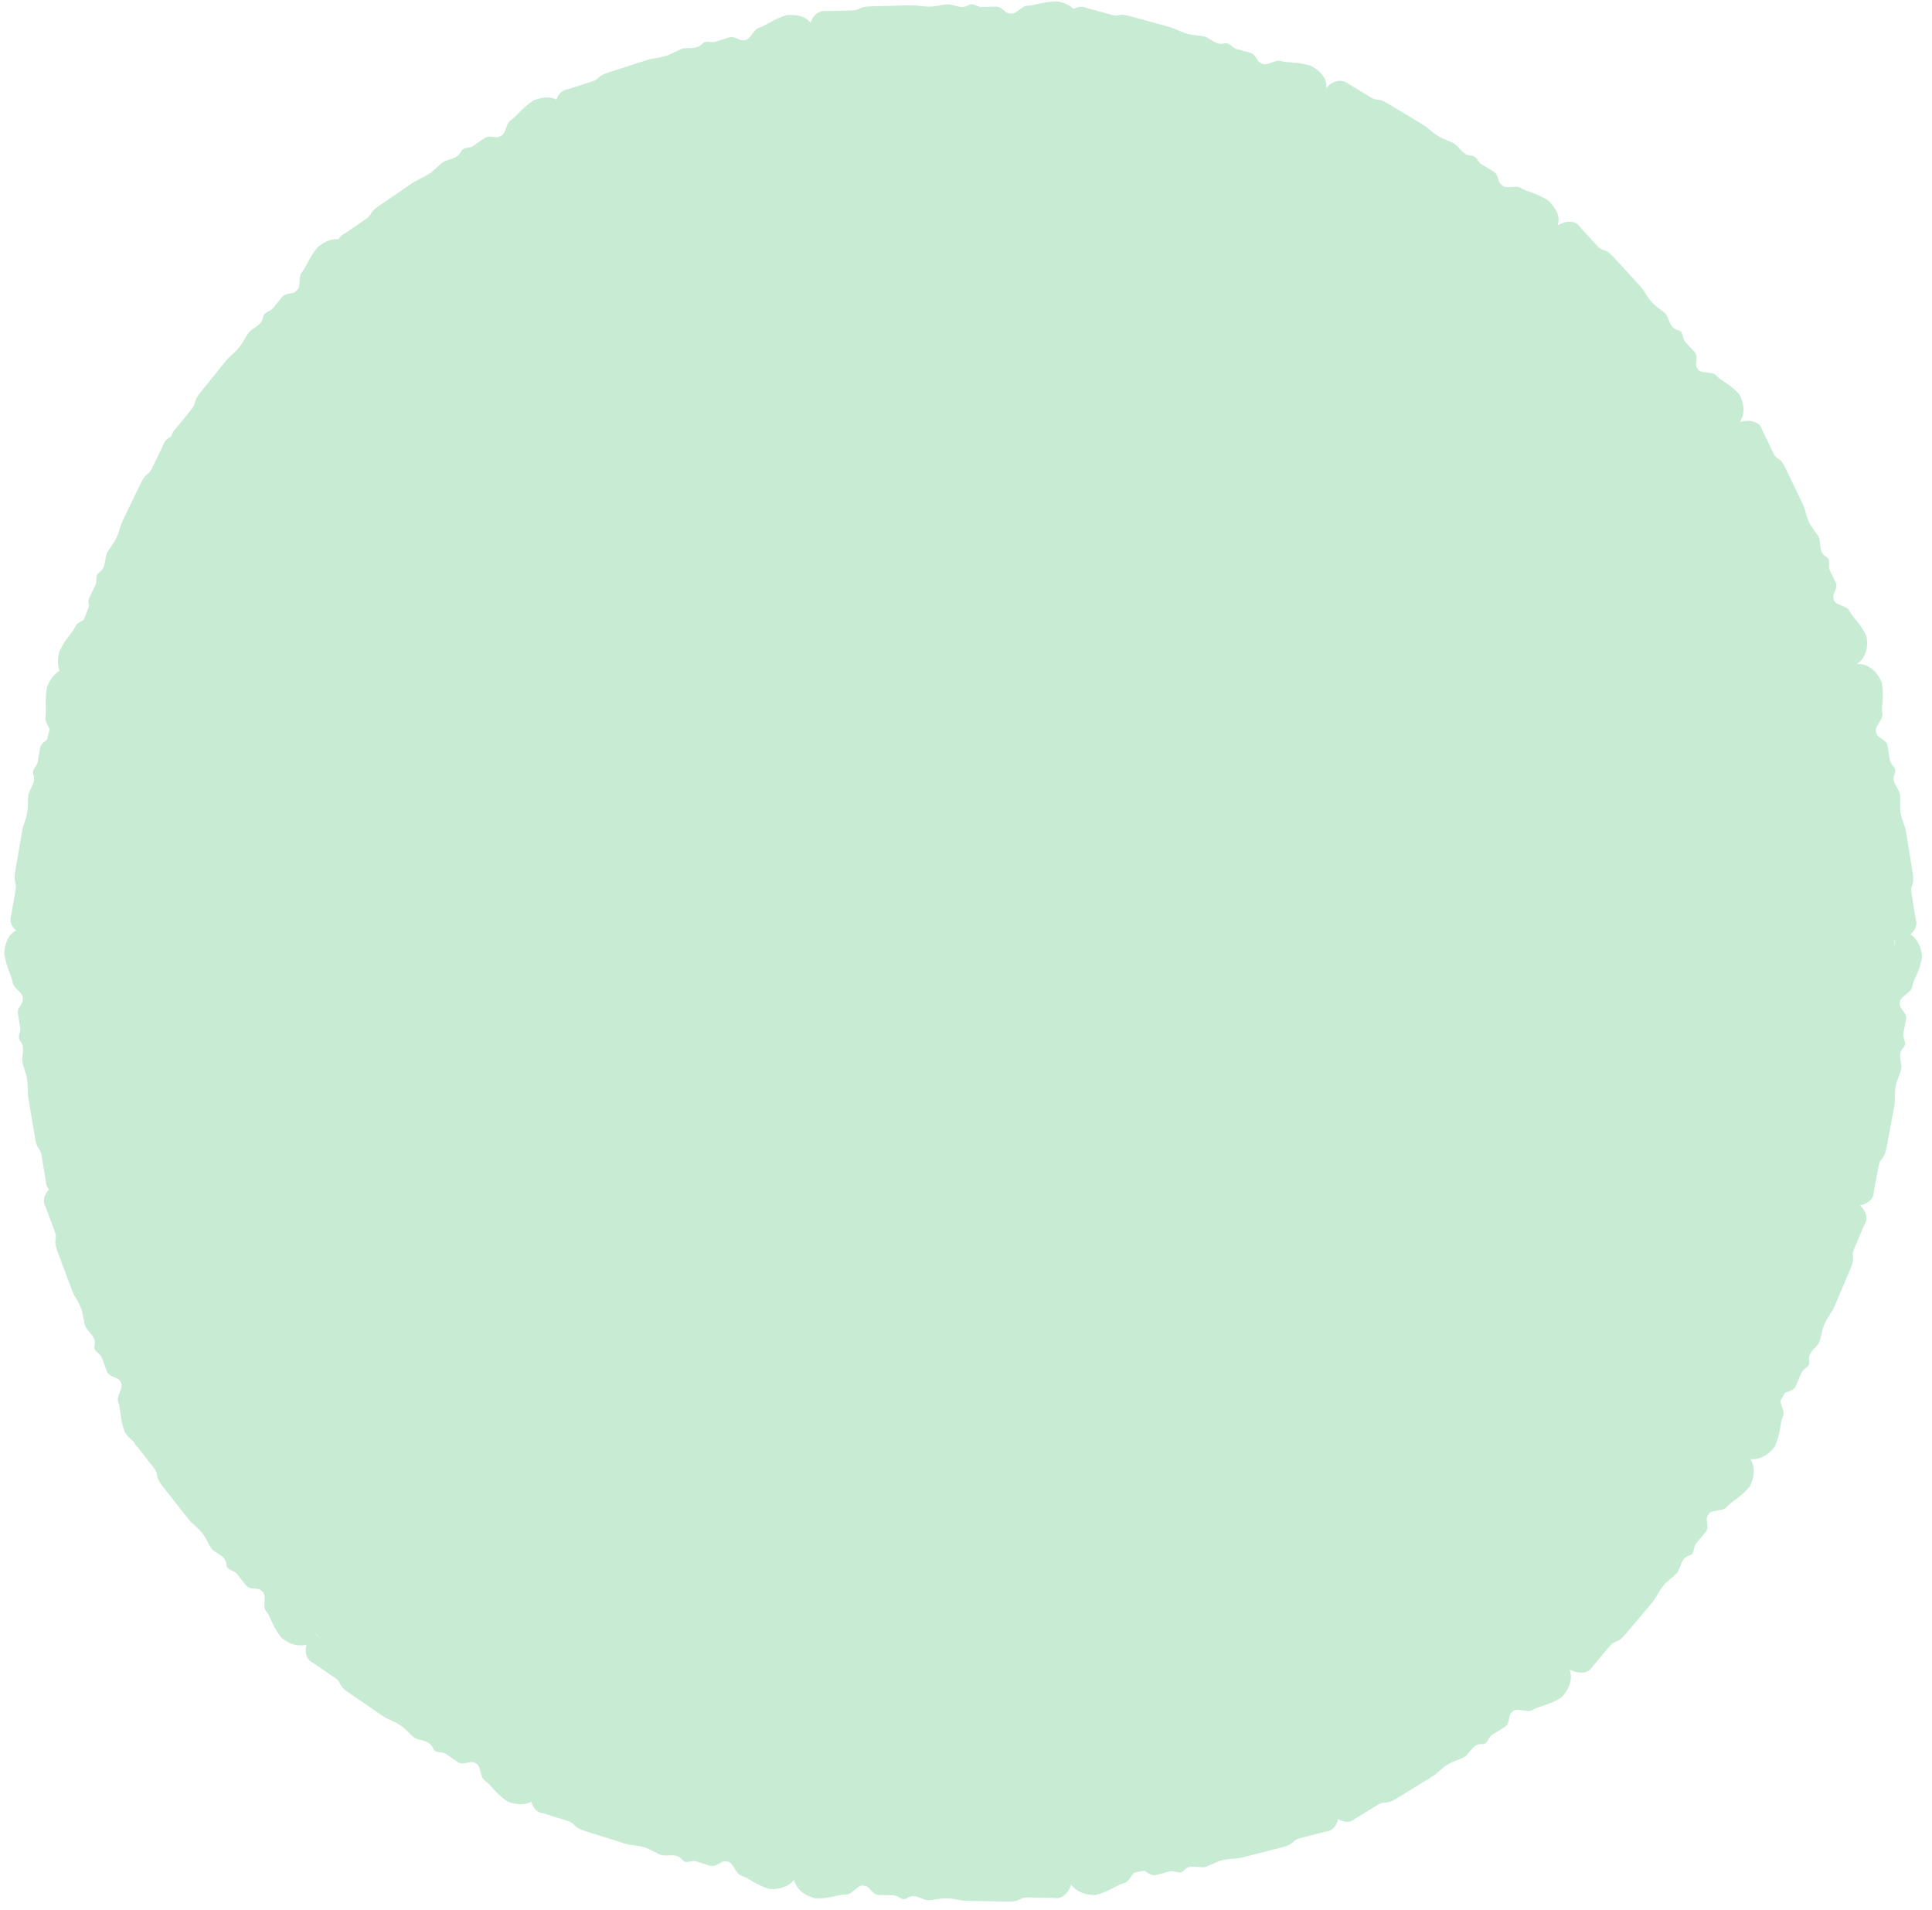 <svg  viewBox="0 0 258 255" fill="none" xmlns="http://www.w3.org/2000/svg">
<circle cx="128" cy="127.239" r="125" fill="#C8EBD3"/>
<path d="M177.038 12.05C177.625 9.943 174.948 8.741 174.948 8.741C172.936 8.19 172.075 8.448 170.953 8.141C170.217 7.94 169.159 8.917 168.492 8.468C167.757 8.267 167.828 7.286 166.909 7.034L165.148 6.552C164.422 6.353 164.242 5.569 163.381 5.827C162.336 6.035 161.607 5.088 160.872 4.887C160.32 4.736 159.337 4.72 158.601 4.519C157.498 4.217 157.012 3.83 156.092 3.579L150.926 2.164C149.272 1.711 149.514 2.271 148.411 1.969L145.102 1.064C144.857 0.947 144.589 0.893 144.314 0.904C144.04 0.916 143.765 0.993 143.505 1.132C143.246 1.27 143.008 1.467 142.805 1.71C142.602 1.953 142.439 2.237 142.325 2.546L142.186 3.053L176.899 12.556L177.038 12.05Z" fill="#C8EBD3"/>
<path d="M207.815 30.489C208.955 28.622 206.708 26.736 206.708 26.736C204.922 25.657 204.023 25.671 203.027 25.069C202.375 24.675 201.09 25.326 200.571 24.712C199.918 24.318 200.254 23.393 199.439 22.901L197.876 21.956C197.232 21.567 197.273 20.764 196.374 20.777C195.312 20.692 194.869 19.582 194.217 19.188C193.727 18.892 192.785 18.609 192.133 18.215C191.154 17.623 190.791 17.118 189.976 16.626L185.391 13.855C183.923 12.968 184.003 13.573 183.024 12.982L180.088 11.208C179.884 11.029 179.641 10.903 179.374 10.84C179.106 10.776 178.821 10.776 178.533 10.838C178.246 10.9 177.963 11.025 177.702 11.203C177.44 11.382 177.206 11.611 177.012 11.876L176.74 12.326L207.544 30.939L207.815 30.489Z" fill="#C8EBD3"/>
<path d="M231.801 56.98C233.807 55.154 232.261 52.639 232.261 52.639C230.851 51.101 229.901 50.938 229.114 50.081C228.599 49.519 226.967 49.981 226.687 49.204C226.171 48.642 226.925 47.693 226.281 46.99L225.047 45.645C224.539 45.09 224.929 44.215 223.978 44.053C222.899 43.749 222.914 42.443 222.399 41.881C222.012 41.459 221.145 40.962 220.63 40.4C219.857 39.557 219.694 38.931 219.05 38.228L215.431 34.28C214.272 33.016 214.094 33.696 213.321 32.853L211.003 30.325C210.866 30.087 210.664 29.902 210.411 29.779C210.158 29.657 209.858 29.599 209.528 29.611C209.199 29.623 208.848 29.703 208.496 29.848C208.144 29.992 207.799 30.198 207.48 30.451L207 30.892L231.321 57.42L231.801 56.98Z" fill="#C8EBD3"/>
<path d="M247.532 88.904C249.98 87.735 249.225 84.88 249.225 84.88C248.319 83.001 247.455 82.571 246.95 81.523C246.619 80.836 244.923 80.808 244.878 79.983C244.547 79.296 245.542 78.605 245.129 77.746L244.335 76.102C244.009 75.425 244.635 74.699 243.771 74.269C242.825 73.668 243.216 72.421 242.885 71.735C242.637 71.22 241.95 70.493 241.619 69.806C241.122 68.776 241.146 68.13 240.732 67.272L238.406 62.447C237.66 60.902 237.294 61.502 236.797 60.472L235.307 57.382C235.244 57.115 235.105 56.88 234.898 56.689C234.69 56.499 234.42 56.358 234.101 56.274C233.783 56.19 233.423 56.166 233.045 56.203C232.666 56.24 232.276 56.336 231.897 56.487L231.311 56.77L246.945 89.187L247.532 88.904Z" fill="#C8EBD3"/>
<path d="M247.587 88.692C250.262 88.247 251.297 91.122 251.297 91.122C251.643 93.255 251.186 94.129 251.379 95.319C251.505 96.098 250.136 97.12 250.576 97.849C250.703 98.628 251.916 98.632 252.074 99.606L252.377 101.473C252.502 102.242 253.432 102.491 252.975 103.365C252.55 104.434 253.591 105.265 253.717 106.045C253.812 106.629 253.671 107.652 253.797 108.432C253.987 109.601 254.381 110.137 254.539 111.111L255.427 116.588C255.711 118.342 255.065 118.047 255.255 119.216L255.823 122.724C255.927 122.988 255.949 123.27 255.89 123.554C255.831 123.838 255.691 124.118 255.479 124.377C255.267 124.635 254.988 124.867 254.657 125.059C254.326 125.25 253.952 125.397 253.555 125.491L252.912 125.596L246.944 88.796L247.587 88.692Z" fill="#C8EBD3"/>
<path d="M253.999 124.317C256.667 124.804 256.667 127.859 256.667 127.859C256.27 129.983 255.544 130.651 255.323 131.836C255.178 132.612 253.544 133.11 253.712 133.945C253.567 134.721 254.707 135.135 254.526 136.105L254.179 137.964C254.036 138.73 254.827 139.28 254.101 139.947C253.339 140.809 254.037 141.944 253.892 142.72C253.783 143.302 253.304 144.217 253.159 144.993C252.942 146.157 253.131 146.795 252.949 147.766L251.931 153.22C251.605 154.966 251.096 154.47 250.879 155.634L250.227 159.127C250.234 159.41 250.16 159.684 250.008 159.931C249.856 160.178 249.63 160.394 249.343 160.566C249.056 160.737 248.714 160.861 248.338 160.929C247.962 160.998 247.56 161.009 247.155 160.963L246.515 160.844L253.359 124.197L253.999 124.317Z" fill="#C8EBD3"/>
<path d="M232.85 194.564C235.342 195.635 237.033 193.091 237.033 193.091C237.879 191.103 237.644 190.145 238.116 189.036C238.425 188.309 237.339 186.989 237.941 186.387C238.25 185.66 239.429 185.947 239.815 185.039L240.555 183.298C240.86 182.581 241.824 182.562 241.589 181.604C241.431 180.464 242.64 179.906 242.949 179.179C243.181 178.634 243.288 177.607 243.597 176.88C244.061 175.79 244.571 175.364 244.958 174.456L247.129 169.35C247.824 167.715 247.126 167.847 247.589 166.757L248.98 163.487C249.143 163.255 249.232 162.986 249.243 162.696C249.253 162.406 249.184 162.101 249.04 161.799C248.896 161.497 248.68 161.205 248.405 160.94C248.13 160.675 247.801 160.443 247.438 160.257L246.839 160.002L232.251 194.31L232.85 194.564Z" fill="#C8EBD3"/>
<path d="M233.094 194.051C235.176 195.789 233.673 198.448 233.673 198.448C232.282 200.102 231.321 200.326 230.546 201.249C230.037 201.853 228.369 201.482 228.105 202.291C227.596 202.896 228.385 203.817 227.75 204.573L226.533 206.02C226.032 206.616 226.45 207.484 225.489 207.708C224.402 208.083 224.451 209.414 223.943 210.018C223.561 210.472 222.694 211.032 222.186 211.636C221.424 212.543 221.274 213.191 220.639 213.947L217.068 218.193C215.924 219.553 215.726 218.87 214.964 219.777L212.677 222.497C212.544 222.747 212.344 222.948 212.091 223.089C211.837 223.229 211.534 223.306 211.199 223.314C210.865 223.322 210.507 223.262 210.146 223.136C209.785 223.011 209.429 222.823 209.099 222.583L208.601 222.164L232.595 193.632L233.094 194.051Z" fill="#C8EBD3"/>
<path d="M209.311 222.307C210.737 224.615 208.469 226.661 208.469 226.661C206.626 227.79 205.644 227.698 204.616 228.328C203.943 228.74 202.478 227.861 201.971 228.544C201.297 228.957 201.754 230.081 200.913 230.596L199.3 231.584C198.635 231.991 198.758 232.947 197.776 232.855C196.625 232.867 196.25 234.145 195.577 234.557C195.072 234.866 194.072 235.124 193.399 235.536C192.389 236.155 192.042 236.722 191.2 237.238L186.468 240.136C184.953 241.064 184.981 240.354 183.971 240.972L180.941 242.828C180.736 243.024 180.483 243.152 180.197 243.205C179.912 243.257 179.6 243.234 179.281 243.136C178.961 243.038 178.641 242.867 178.338 242.634C178.035 242.401 177.757 242.11 177.52 241.778L177.18 241.223L208.971 221.752L209.311 222.307Z" fill="#C8EBD3"/>
<path d="M142.573 250.571C143.234 253.202 146.282 253.002 146.282 253.002C148.376 252.467 148.995 251.699 150.163 251.401C150.928 251.206 151.318 249.542 152.162 249.655C152.927 249.46 153.415 250.571 154.371 250.327L156.203 249.859C156.958 249.666 157.558 250.42 158.177 249.652C158.987 248.835 160.165 249.457 160.93 249.262C161.504 249.115 162.385 248.577 163.15 248.382C164.298 248.089 164.947 248.236 165.903 247.992L171.279 246.619C173.001 246.179 172.472 245.704 173.62 245.411L177.063 244.532C177.346 244.521 177.614 244.429 177.851 244.261C178.087 244.093 178.288 243.854 178.441 243.556C178.593 243.259 178.694 242.91 178.738 242.53C178.781 242.15 178.766 241.748 178.694 241.347L178.533 240.716L142.412 249.94L142.573 250.571Z" fill="#C8EBD3"/>
<path d="M105.93 250.139C105.875 252.851 108.869 253.46 108.869 253.46C111.029 253.495 111.829 252.917 113.034 252.937C113.823 252.95 114.638 251.448 115.422 251.779C116.211 251.792 116.389 252.992 117.376 253.008L119.267 253.039C120.046 253.051 120.427 253.937 121.226 253.358C122.222 252.784 123.195 253.694 123.984 253.707C124.577 253.716 125.568 253.429 126.358 253.442C127.542 253.461 128.13 253.774 129.116 253.79L134.664 253.881C136.441 253.909 136.056 253.312 137.24 253.331L140.793 253.389C141.069 253.453 141.352 253.435 141.624 253.336C141.897 253.236 142.154 253.058 142.379 252.811C142.604 252.564 142.794 252.254 142.936 251.899C143.078 251.544 143.169 251.152 143.205 250.746L143.216 250.095L105.94 249.487L105.93 250.139Z" fill="#C8EBD3"/>
<path d="M106.56 249.973C105.757 252.563 102.724 252.198 102.724 252.198C100.662 251.55 100.086 250.75 98.936 250.389C98.183 250.152 97.884 248.47 97.035 248.536C96.282 248.3 95.735 249.383 94.793 249.087L92.989 248.52C92.245 248.286 91.605 249.006 91.029 248.206C90.264 247.346 89.055 247.903 88.302 247.666C87.737 247.489 86.886 246.904 86.132 246.667C85.002 246.312 84.346 246.424 83.405 246.128L78.112 244.465C76.416 243.932 76.97 243.487 75.84 243.131L72.45 242.066C72.168 242.04 71.905 241.933 71.678 241.753C71.451 241.573 71.263 241.322 71.127 241.017C70.991 240.712 70.909 240.358 70.886 239.976C70.864 239.595 70.9 239.194 70.994 238.797L71.189 238.176L106.755 249.351L106.56 249.973Z" fill="#C8EBD3"/>
<path d="M72.123 239.536C70.598 241.779 67.804 240.544 67.804 240.544C66.022 239.322 65.704 238.388 64.71 237.707C64.059 237.261 64.264 235.564 63.432 235.381C62.781 234.934 61.942 235.81 61.127 235.252L59.568 234.183C58.925 233.742 58.102 234.244 57.785 233.31C57.305 232.265 55.985 232.444 55.334 231.998C54.845 231.663 54.202 230.855 53.551 230.409C52.574 229.739 51.914 229.654 51.1 229.096L46.523 225.96C45.057 224.956 45.717 224.691 44.74 224.022L41.809 222.013C41.547 221.905 41.327 221.727 41.162 221.488C40.997 221.249 40.891 220.955 40.85 220.623C40.809 220.291 40.834 219.929 40.924 219.557C41.013 219.186 41.165 218.813 41.371 218.461L41.739 217.924L72.491 238.998L72.123 239.536Z" fill="#C8EBD3"/>
<path d="M42.02 219.014C39.892 220.696 37.598 218.68 37.598 218.68C36.264 216.979 36.242 215.993 35.498 215.045C35.011 214.423 35.716 212.867 34.978 212.442C34.491 211.821 33.427 212.404 32.818 211.627L31.651 210.139C31.17 209.526 30.235 209.758 30.212 208.772C30.068 207.631 28.755 207.406 28.268 206.784C27.903 206.318 27.532 205.355 27.044 204.733C26.314 203.801 25.709 203.522 25.1 202.746L21.676 198.38C20.58 196.982 21.288 196.928 20.557 195.996L18.364 193.2C18.146 193.018 17.99 192.782 17.905 192.505C17.819 192.227 17.806 191.915 17.867 191.586C17.927 191.257 18.06 190.919 18.257 190.592C18.454 190.264 18.711 189.954 19.013 189.68L19.525 189.278L42.533 218.612L42.02 219.014Z" fill="#C8EBD3"/>
<path d="M20.787 192.887C18.249 193.844 16.675 191.226 16.675 191.226C15.92 189.201 16.198 188.255 15.777 187.125C15.501 186.385 16.645 185.116 16.071 184.487C15.796 183.747 14.605 183.98 14.26 183.056L13.6 181.284C13.328 180.553 12.366 180.49 12.644 179.544C12.853 178.413 11.671 177.8 11.395 177.06C11.188 176.505 11.127 175.474 10.851 174.734C10.438 173.625 9.947 173.175 9.602 172.251L7.664 167.052C7.044 165.387 7.735 165.55 7.322 164.44L6.081 161.111C5.928 160.872 5.851 160.599 5.854 160.309C5.856 160.019 5.939 159.717 6.096 159.422C6.254 159.127 6.483 158.845 6.77 158.593C7.057 158.341 7.396 158.123 7.766 157.954L8.377 157.727L21.398 192.659L20.787 192.887Z" fill="#C8EBD3"/>
<path d="M144.106 2.749C144.058 0.563 141.148 0.187 141.148 0.187C139.062 0.243 138.313 0.739 137.15 0.77C136.388 0.791 135.658 2.032 134.889 1.796C134.127 1.816 133.911 0.856 132.959 0.882L131.134 0.93C130.382 0.95 129.982 0.252 129.232 0.748C128.292 1.25 127.321 0.554 126.559 0.575C125.987 0.59 125.041 0.859 124.279 0.88C123.136 0.91 122.558 0.681 121.605 0.706L116.251 0.848C114.536 0.894 114.93 1.36 113.787 1.39L110.357 1.481C110.089 1.441 109.817 1.466 109.557 1.557C109.298 1.648 109.057 1.801 108.849 2.009C108.641 2.217 108.47 2.474 108.346 2.765C108.222 3.057 108.148 3.376 108.129 3.704L108.143 4.229L144.12 3.275L144.106 2.749Z" fill="#C8EBD3"/>
<path d="M108.545 3.668C107.885 1.583 104.987 2.04 104.987 2.04C103 2.679 102.421 3.366 101.313 3.722C100.587 3.955 100.235 5.352 99.431 5.341C98.706 5.574 98.228 4.714 97.321 5.005L95.583 5.564C94.867 5.794 94.287 5.236 93.708 5.923C92.946 6.669 91.818 6.274 91.093 6.507C90.548 6.682 89.716 7.207 88.99 7.44C87.902 7.79 87.283 7.733 86.375 8.024L81.276 9.664C79.643 10.189 80.152 10.526 79.063 10.876L75.798 11.926C75.528 11.962 75.274 12.063 75.051 12.223C74.828 12.383 74.639 12.598 74.498 12.856C74.356 13.114 74.264 13.409 74.227 13.723C74.19 14.037 74.209 14.365 74.282 14.685L74.443 15.185L108.706 4.169L108.545 3.668Z" fill="#C8EBD3"/>
<path d="M75.079 13.99C73.855 12.177 71.205 13.437 71.205 13.437C69.481 14.612 69.12 15.435 68.159 16.091C67.529 16.52 67.587 17.959 66.813 18.177C66.183 18.606 65.482 17.916 64.694 18.453L63.186 19.481C62.564 19.905 61.85 19.534 61.489 20.357C60.97 21.288 59.776 21.229 59.147 21.658C58.674 21.98 58.025 22.719 57.395 23.148C56.45 23.792 55.84 23.913 55.052 24.449L50.627 27.467C49.209 28.433 49.793 28.612 48.848 29.256L46.014 31.189C45.766 31.3 45.551 31.469 45.382 31.685C45.213 31.902 45.093 32.161 45.031 32.449C44.968 32.736 44.963 33.045 45.017 33.357C45.071 33.669 45.181 33.977 45.343 34.264L45.639 34.698L75.375 14.424L75.079 13.99Z" fill="#C8EBD3"/>
<path d="M46.283 32.42C44.588 31.038 42.415 33.01 42.415 33.01C41.104 34.633 40.996 35.526 40.266 36.431C39.787 37.024 40.259 38.385 39.58 38.817C39.101 39.41 38.23 38.952 37.632 39.693L36.485 41.114C36.013 41.699 35.222 41.551 35.114 42.443C34.886 43.484 33.727 43.773 33.248 44.366C32.889 44.811 32.48 45.706 32.001 46.299C31.283 47.189 30.734 47.48 30.135 48.221L26.771 52.389C25.693 53.724 26.304 53.727 25.585 54.616L23.431 57.286C23.225 57.464 23.068 57.688 22.969 57.944C22.87 58.2 22.831 58.483 22.854 58.776C22.877 59.069 22.962 59.366 23.103 59.65C23.245 59.933 23.44 60.196 23.677 60.424L24.086 60.754L46.692 32.75L46.283 32.42Z" fill="#C8EBD3"/>
<path d="M9.04 90.732C7.067 89.788 7.923 86.982 7.923 86.982C8.832 85.104 9.594 84.626 10.101 83.578C10.433 82.892 11.865 82.739 11.966 81.941C12.299 81.255 11.513 80.662 11.928 79.805L12.724 78.162C13.052 77.485 12.58 76.833 13.341 76.354C14.185 75.704 13.952 74.532 14.284 73.846C14.533 73.332 15.168 72.581 15.501 71.894C15.999 70.865 16.028 70.244 16.444 69.387L18.778 64.566C19.526 63.022 19.788 63.573 20.287 62.544L21.782 59.456C21.855 59.194 21.991 58.957 22.18 58.758C22.37 58.559 22.609 58.403 22.884 58.299C23.159 58.194 23.464 58.144 23.78 58.151C24.097 58.159 24.418 58.223 24.725 58.34L25.198 58.569L9.513 90.961L9.04 90.732Z" fill="#C8EBD3"/>
<path d="M9.373 89.333C7.219 88.951 6.28 91.73 6.28 91.73C5.925 93.786 6.264 94.618 6.066 95.765C5.936 96.516 7.011 97.476 6.628 98.183C6.498 98.934 5.514 98.958 5.352 99.897L5.041 101.695C4.913 102.437 4.149 102.692 4.489 103.524C4.796 104.544 3.924 105.36 3.794 106.112C3.696 106.675 3.775 107.656 3.645 108.407C3.45 109.533 3.112 110.055 2.95 110.994L2.037 116.272C1.745 117.962 2.28 117.668 2.085 118.795L1.5 122.175C1.407 122.431 1.379 122.703 1.417 122.975C1.455 123.247 1.559 123.513 1.721 123.758C1.884 124.003 2.103 124.221 2.364 124.4C2.625 124.578 2.924 124.714 3.242 124.797L3.76 124.887L9.891 89.423L9.373 89.333Z" fill="#C8EBD3"/>
<path d="M2.704 124.078C0.545 124.428 0.576 127.362 0.576 127.362C0.92 129.42 1.515 130.093 1.707 131.241C1.832 131.993 3.163 132.544 3.036 133.338C3.161 134.09 2.24 134.437 2.397 135.377L2.698 137.177C2.822 137.919 2.185 138.412 2.781 139.085C3.408 139.947 2.854 141.005 2.979 141.757C3.073 142.321 3.471 143.221 3.597 143.973C3.785 145.101 3.638 145.705 3.795 146.645L4.677 151.928C4.96 153.62 5.367 153.166 5.555 154.293L6.12 157.677C6.117 157.949 6.18 158.215 6.306 158.459C6.431 158.703 6.617 158.921 6.851 159.098C7.086 159.276 7.364 159.409 7.67 159.492C7.976 159.574 8.302 159.603 8.63 159.577L9.148 159.49L3.222 123.991L2.704 124.078Z" fill="#C8EBD3"/>
</svg>
